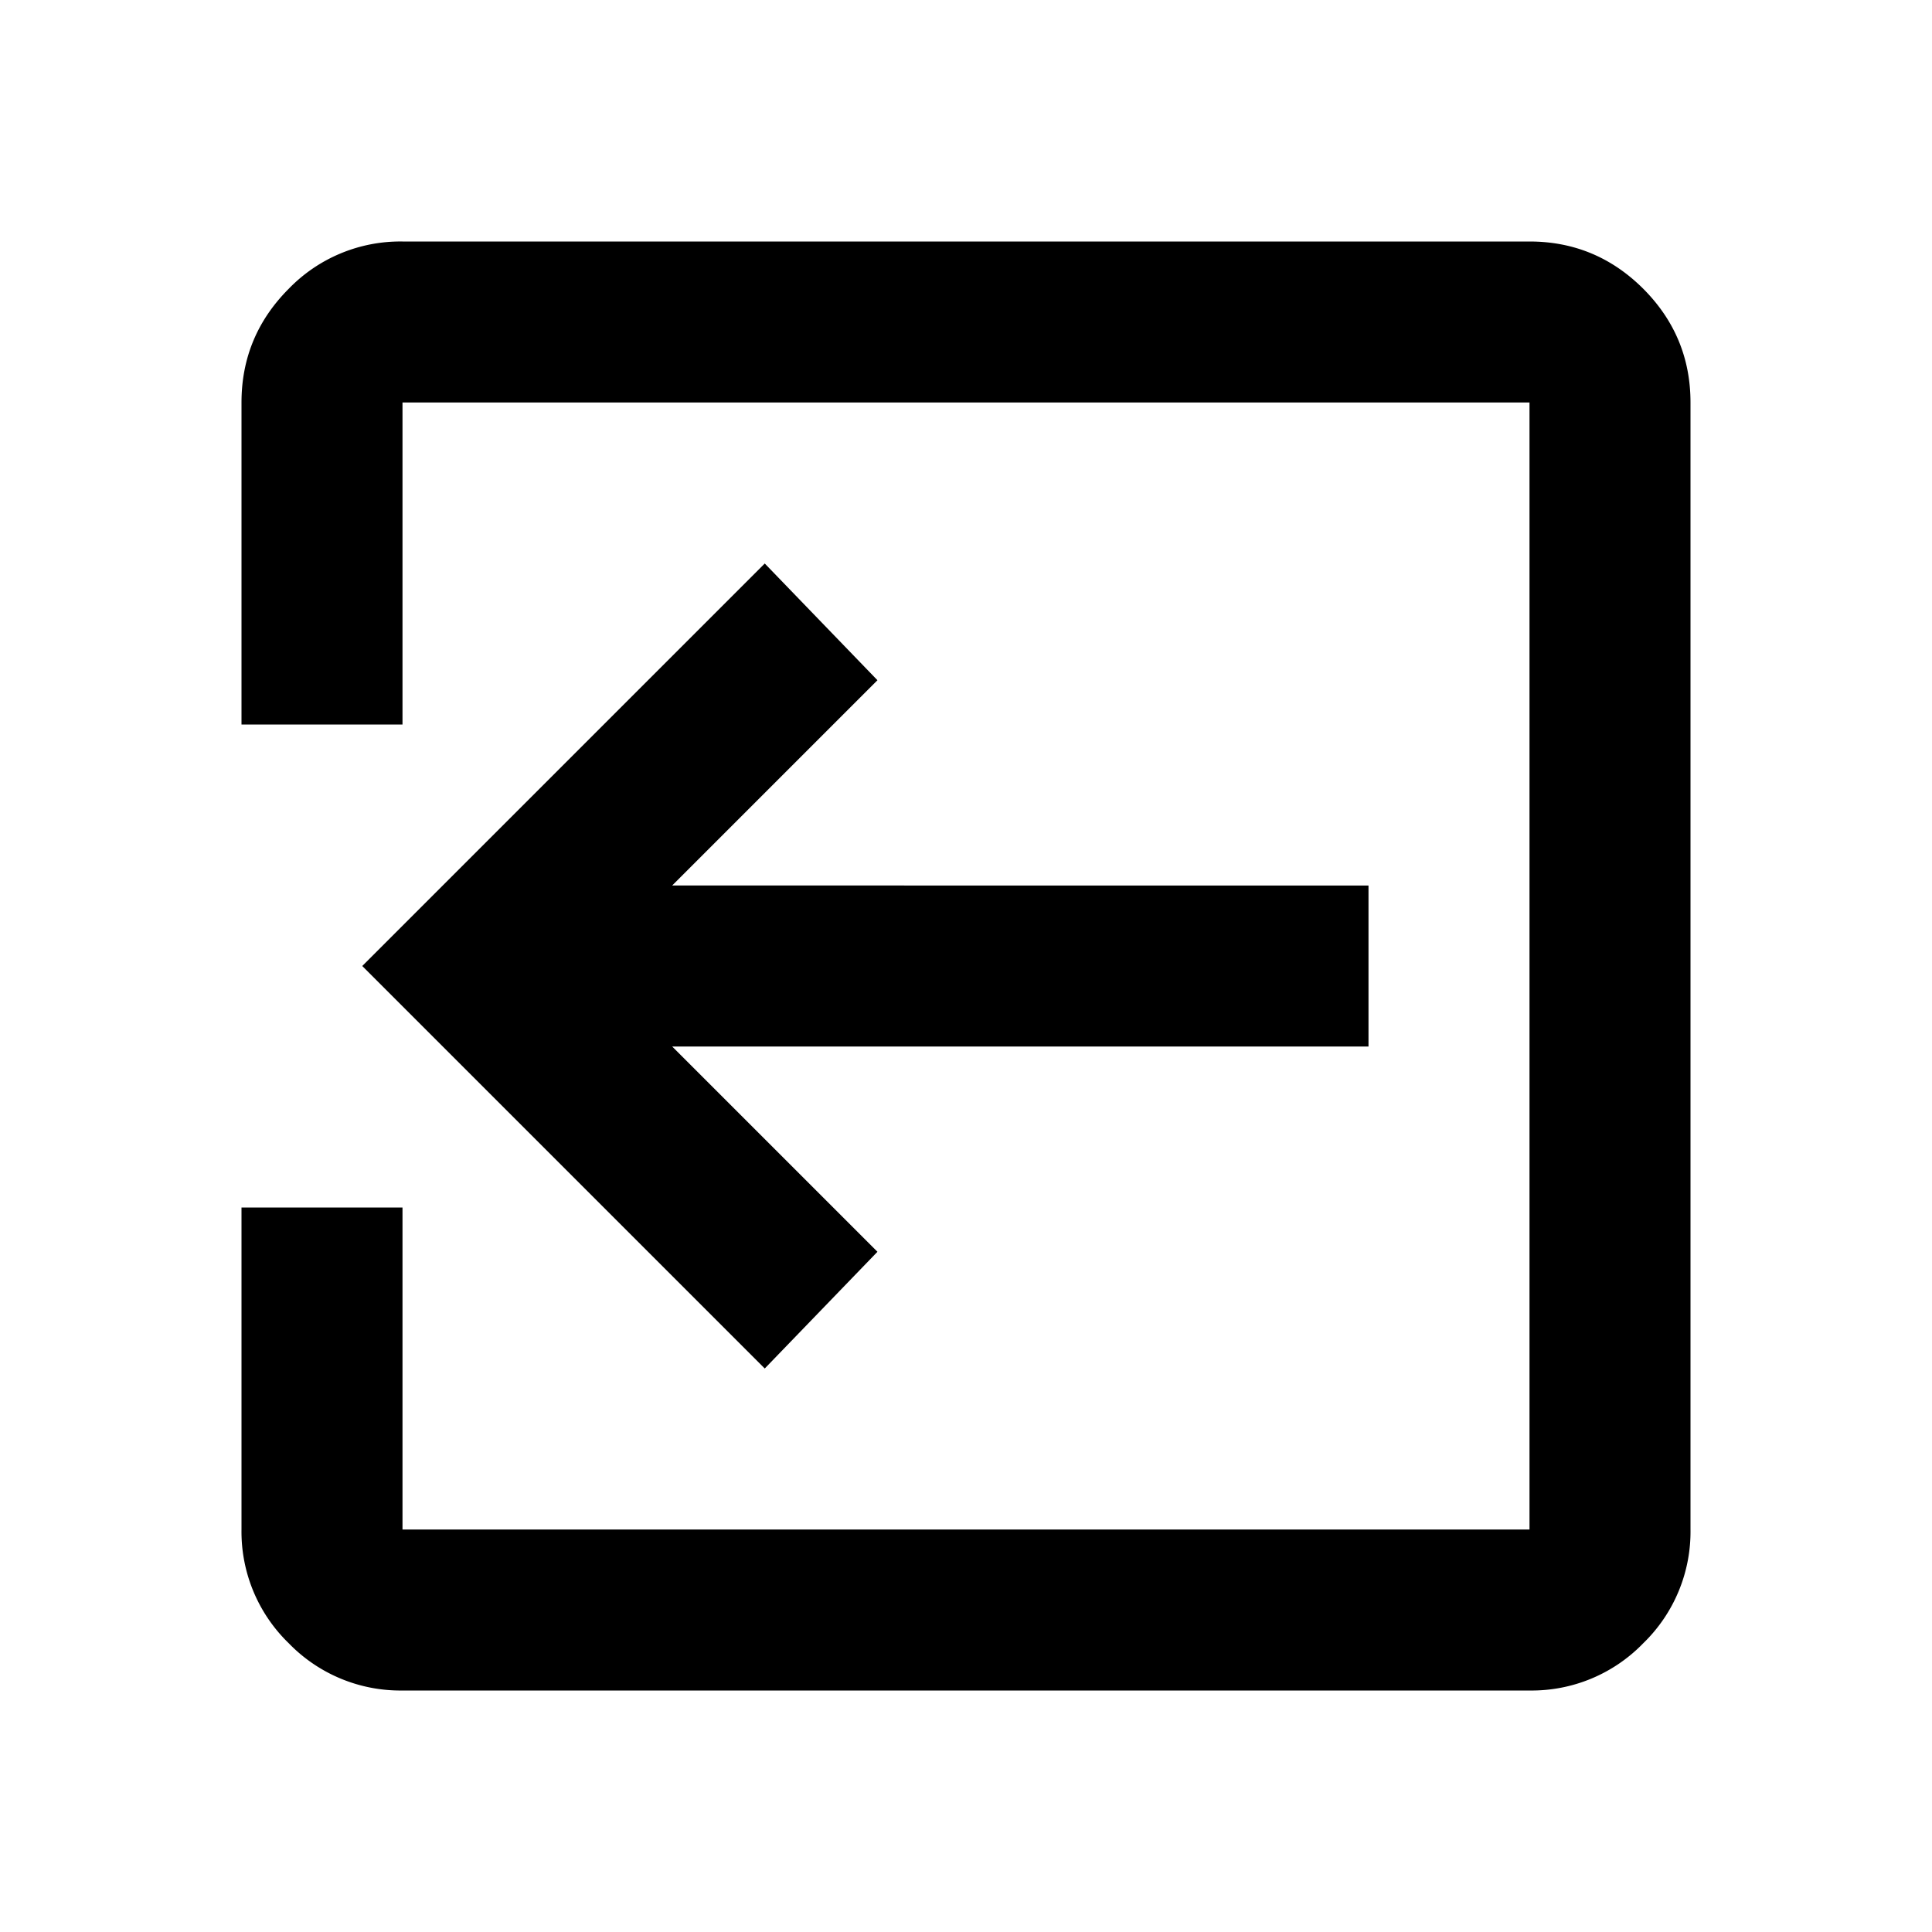 <svg xmlns="http://www.w3.org/2000/svg" width="24" height="24" viewBox="0 0 24 24"><path d="M5 21a1.93 1.93 0 01-1.413-.587A1.928 1.928 0 013 19v-4h2v4h14V5H5v4H3V5c0-.55.196-1.021.587-1.413A1.928 1.928 0 015 3h14c.55 0 1.021.196 1.413.587.391.392.587.863.587 1.413v14a1.93 1.93 0 01-.587 1.413A1.928 1.928 0 0119 21H5z"/><path d="M9.5 17l1.4-1.45L8.35 13H17v-2H8.35l2.55-2.55L9.5 7l-5 5 5 5z"/></svg>